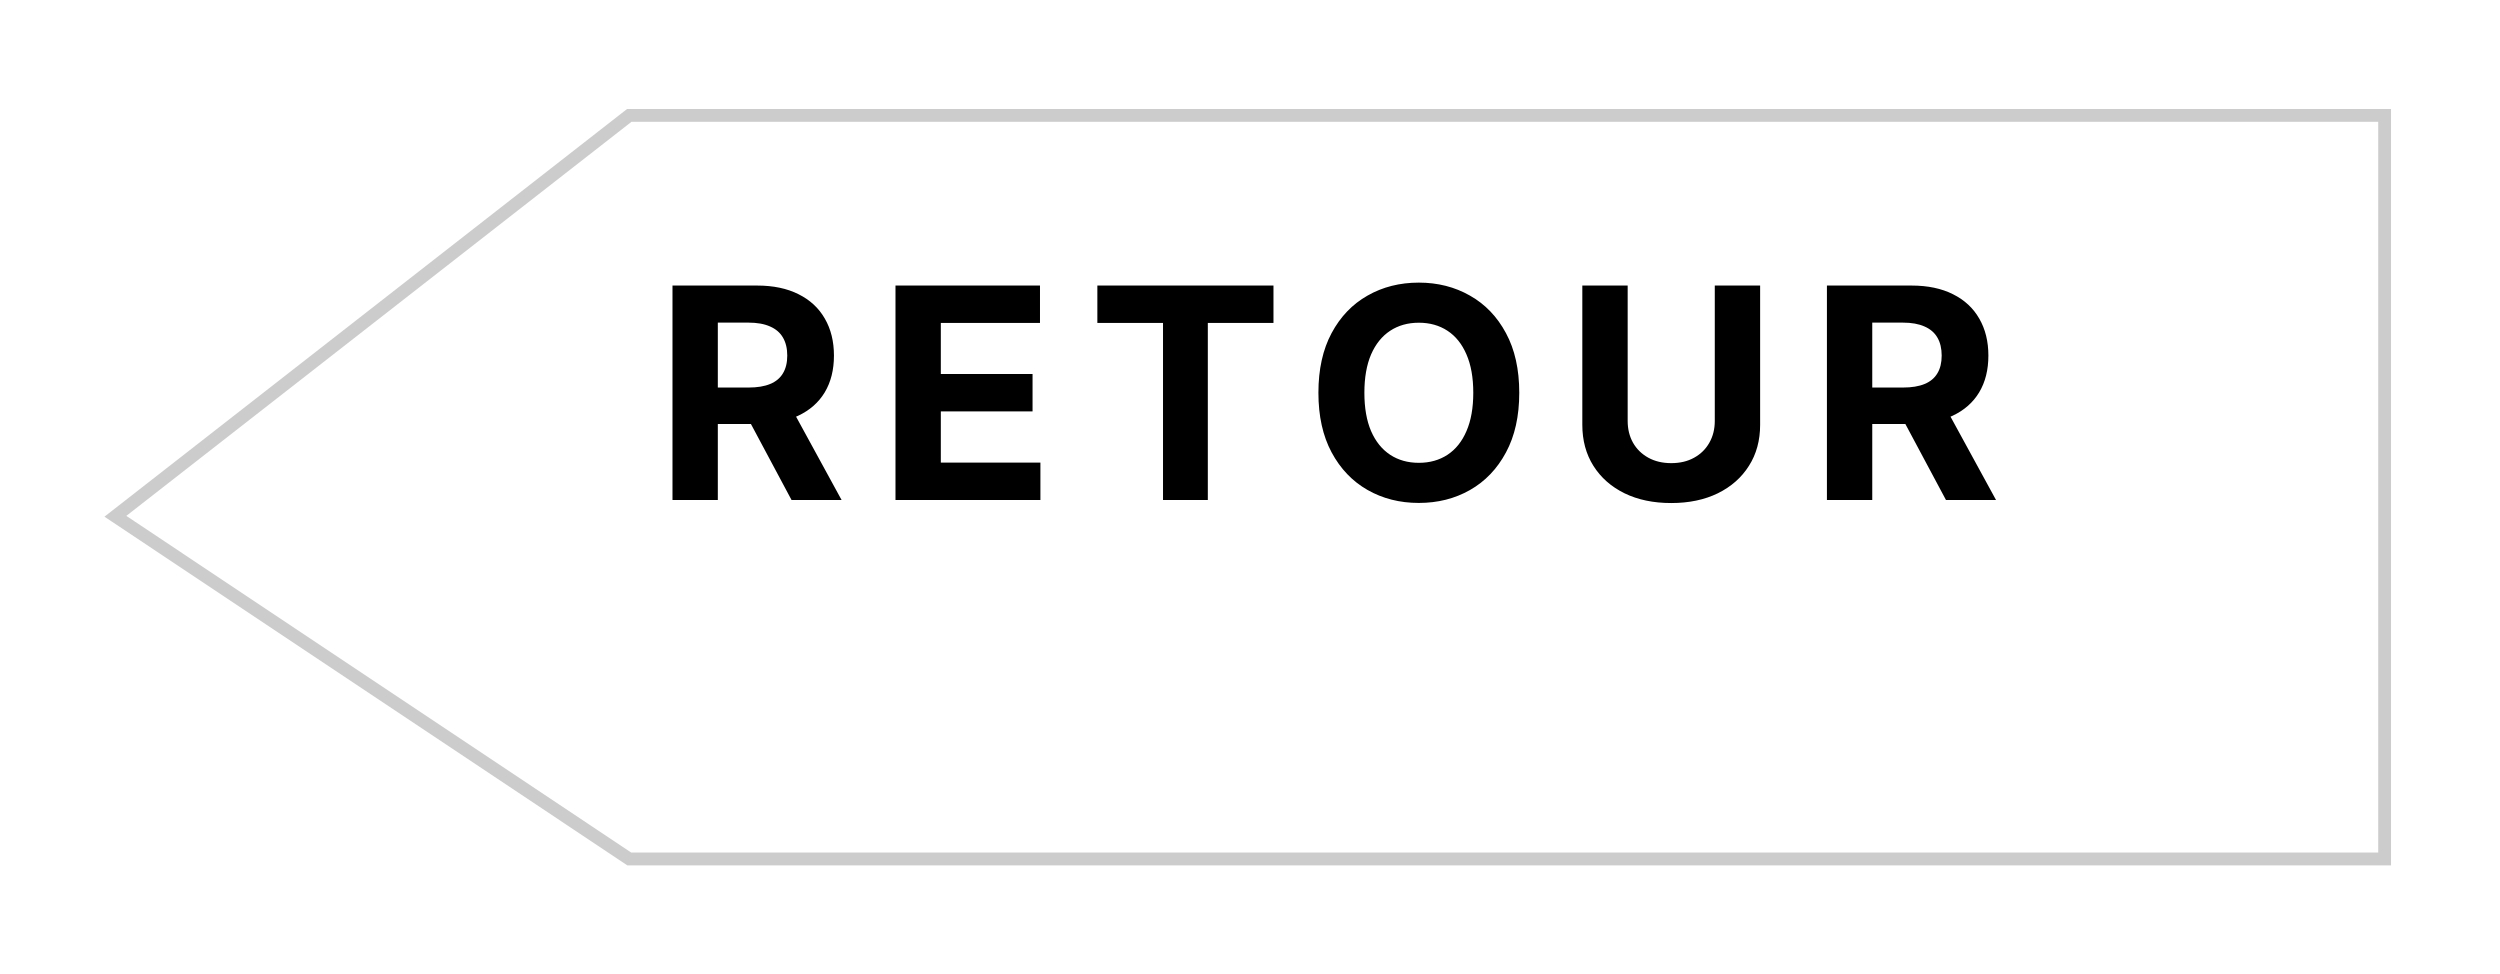 <svg width="195" height="76" viewBox="0 0 195 76" fill="none" xmlns="http://www.w3.org/2000/svg">
<g opacity="0.2" filter="url(#filter0_d_249_243)">
<path d="M4 35.27L44.085 4H181V62H44.085L4 35.27Z" fill="white"/>
<path d="M4 35.27L44.085 4H181V62H44.085L4 35.27Z" stroke="black"/>
</g>
<path d="M52.454 39V22.273H59.053C60.316 22.273 61.395 22.499 62.288 22.951C63.186 23.397 63.869 24.032 64.338 24.854C64.811 25.671 65.048 26.631 65.048 27.737C65.048 28.848 64.809 29.803 64.329 30.604C63.85 31.399 63.156 32.008 62.247 32.433C61.343 32.858 60.248 33.07 58.963 33.07H54.545V30.228H58.392C59.067 30.228 59.628 30.135 60.074 29.95C60.521 29.765 60.853 29.488 61.071 29.117C61.294 28.747 61.406 28.287 61.406 27.737C61.406 27.181 61.294 26.713 61.071 26.332C60.853 25.951 60.518 25.662 60.066 25.466C59.62 25.265 59.056 25.164 58.375 25.164H55.99V39H52.454ZM61.487 31.388L65.644 39H61.74L57.673 31.388H61.487ZM69.848 39V22.273H81.119V25.189H73.384V29.174H80.539V32.09H73.384V36.084H81.152V39H69.848ZM85.594 25.189V22.273H99.331V25.189H94.21V39H90.715V25.189H85.594ZM118.502 30.636C118.502 32.461 118.156 34.012 117.464 35.292C116.778 36.572 115.842 37.549 114.655 38.224C113.473 38.894 112.145 39.229 110.669 39.229C109.182 39.229 107.848 38.891 106.667 38.216C105.485 37.541 104.551 36.563 103.865 35.284C103.179 34.004 102.836 32.455 102.836 30.636C102.836 28.812 103.179 27.26 103.865 25.981C104.551 24.701 105.485 23.727 106.667 23.057C107.848 22.382 109.182 22.044 110.669 22.044C112.145 22.044 113.473 22.382 114.655 23.057C115.842 23.727 116.778 24.701 117.464 25.981C118.156 27.26 118.502 28.812 118.502 30.636ZM114.916 30.636C114.916 29.455 114.739 28.458 114.385 27.647C114.037 26.836 113.544 26.22 112.907 25.801C112.27 25.382 111.524 25.172 110.669 25.172C109.814 25.172 109.068 25.382 108.431 25.801C107.794 26.22 107.298 26.836 106.944 27.647C106.596 28.458 106.422 29.455 106.422 30.636C106.422 31.818 106.596 32.814 106.944 33.626C107.298 34.437 107.794 35.052 108.431 35.472C109.068 35.891 109.814 36.1 110.669 36.1C111.524 36.1 112.27 35.891 112.907 35.472C113.544 35.052 114.037 34.437 114.385 33.626C114.739 32.814 114.916 31.818 114.916 30.636ZM133.753 22.273H137.29V33.136C137.29 34.355 136.999 35.423 136.416 36.337C135.839 37.252 135.03 37.965 133.99 38.477C132.95 38.984 131.739 39.237 130.356 39.237C128.967 39.237 127.753 38.984 126.713 38.477C125.673 37.965 124.864 37.252 124.287 36.337C123.71 35.423 123.421 34.355 123.421 33.136V22.273H126.958V32.834C126.958 33.471 127.097 34.037 127.375 34.532C127.658 35.028 128.055 35.417 128.567 35.7C129.079 35.983 129.675 36.125 130.356 36.125C131.042 36.125 131.638 35.983 132.144 35.7C132.656 35.417 133.051 35.028 133.329 34.532C133.612 34.037 133.753 33.471 133.753 32.834V22.273ZM142.5 39V22.273H149.099C150.362 22.273 151.441 22.499 152.334 22.951C153.232 23.397 153.915 24.032 154.384 24.854C154.857 25.671 155.094 26.631 155.094 27.737C155.094 28.848 154.855 29.803 154.375 30.604C153.896 31.399 153.202 32.008 152.293 32.433C151.389 32.858 150.294 33.07 149.009 33.07H144.591V30.228H148.438C149.113 30.228 149.674 30.135 150.12 29.95C150.567 29.765 150.899 29.488 151.117 29.117C151.34 28.747 151.451 28.287 151.451 27.737C151.451 27.181 151.34 26.713 151.117 26.332C150.899 25.951 150.564 25.662 150.112 25.466C149.665 25.265 149.102 25.164 148.421 25.164H146.036V39H142.5ZM151.533 31.388L155.69 39H151.786L147.719 31.388H151.533Z" fill="black"/>
<defs>
<filter id="filter0_d_249_243" x="0.146" y="0.5" width="194.354" height="75" filterUnits="userSpaceOnUse" color-interpolation-filters="sRGB">
<feFlood flood-opacity="0" result="BackgroundImageFix"/>
<feColorMatrix in="SourceAlpha" type="matrix" values="0 0 0 0 0 0 0 0 0 0 0 0 0 0 0 0 0 0 127 0" result="hardAlpha"/>
<feOffset dx="5" dy="5"/>
<feGaussianBlur stdDeviation="4"/>
<feComposite in2="hardAlpha" operator="out"/>
<feColorMatrix type="matrix" values="0 0 0 0 0 0 0 0 0 0 0 0 0 0 0 0 0 0 0.53 0"/>
<feBlend mode="normal" in2="BackgroundImageFix" result="effect1_dropShadow_249_243"/>
<feBlend mode="normal" in="SourceGraphic" in2="effect1_dropShadow_249_243" result="shape"/>
</filter>
</defs>
</svg>
